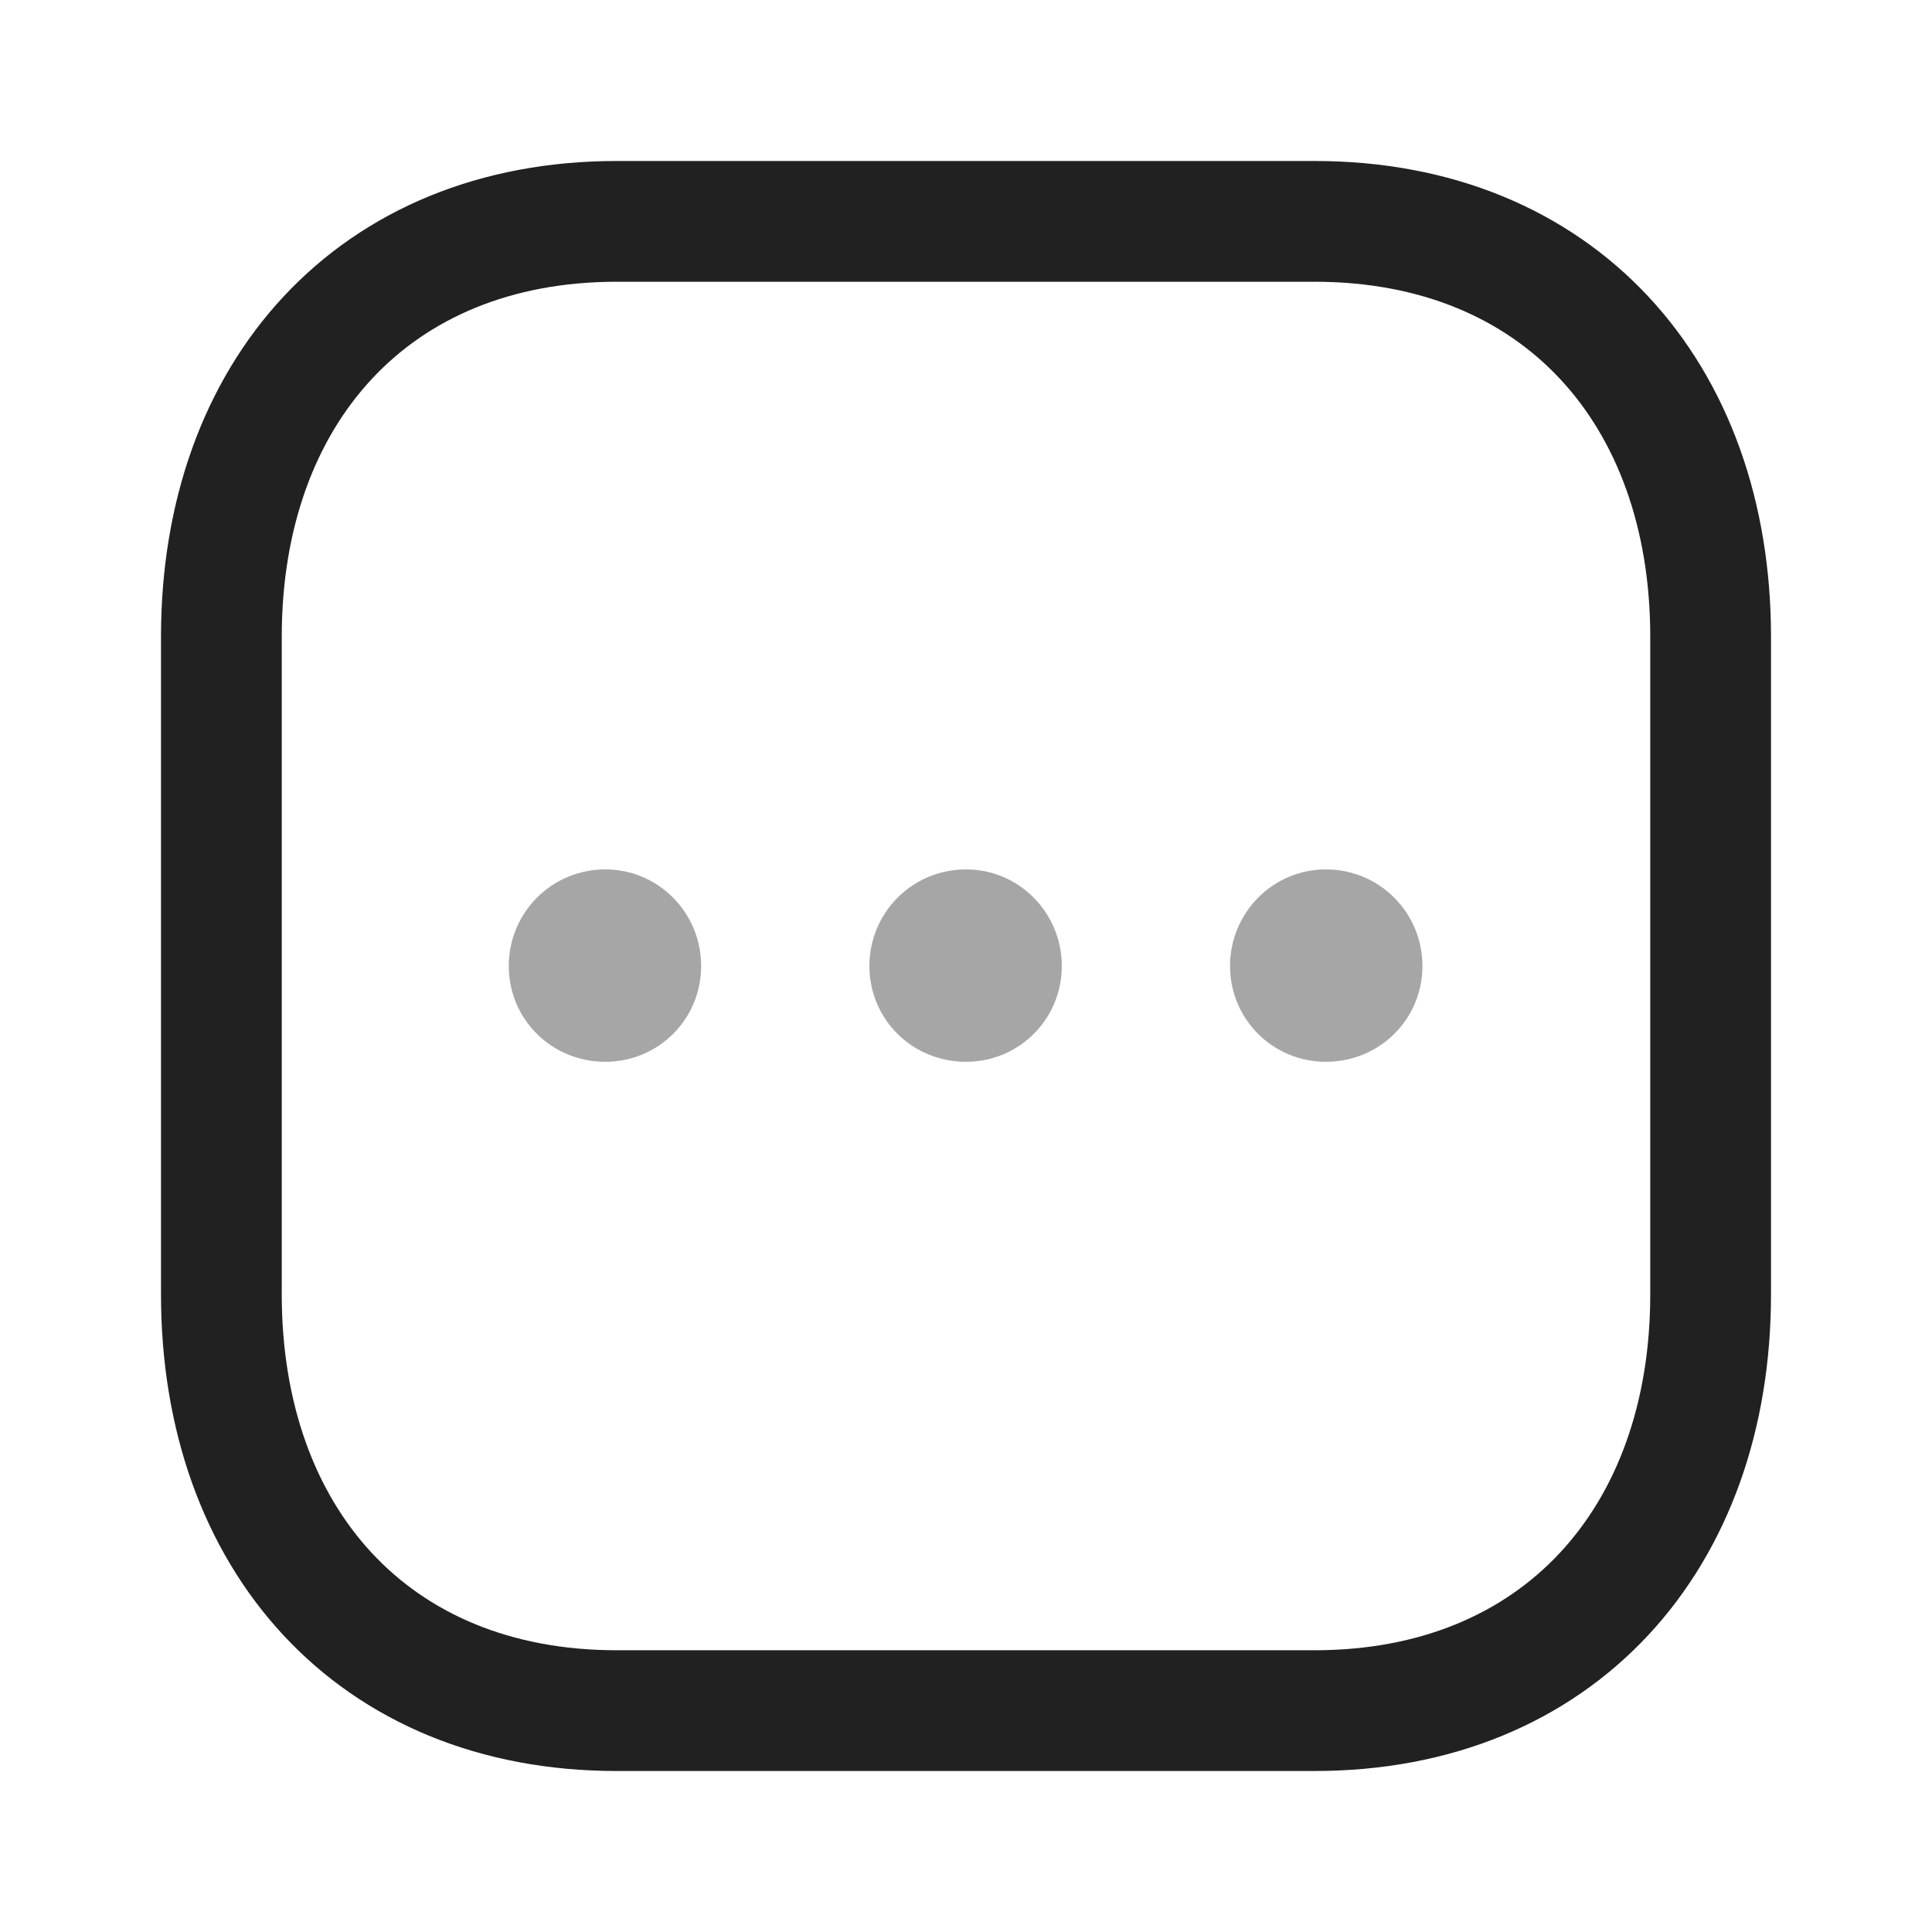 <svg width="24" height="24" viewBox="0 0 24 24" fill="none" xmlns="http://www.w3.org/2000/svg" xmlns:xlink="http://www.w3.org/1999/xlink">
	<desc>
			Created with Pixso.
	</desc>
	<defs>
		<clipPath id="clip430_7239">
			<rect id="Iconly/Two-tone/More Square" width="24" height="24" fill="white" fill-opacity="0"/>
		</clipPath>
	</defs>
	<rect id="Iconly/Two-tone/More Square" width="24" height="24" fill="#FFFFFF" fill-opacity="0"/>
	<g clip-path="url(#clip430_7239)">
		<path id="Stroke 1" d="M7.66 2.75C4.64 2.75 2.75 4.88 2.75 7.91L2.75 16.08C2.75 19.11 4.63 21.25 7.66 21.25L16.33 21.25C19.36 21.25 21.25 19.11 21.25 16.08L21.25 7.91C21.25 4.88 19.36 2.75 16.33 2.75L7.66 2.75Z" stroke="#212121" stroke-opacity="1" stroke-width="1.5" stroke-linejoin="round"/>
		<g opacity="0.4" style="mix-blend-mode:normal">
			<path id="Fill 3" d="M7.52 13.19C6.85 13.19 6.32 12.66 6.32 12C6.32 11.34 6.85 10.8 7.52 10.8C8.18 10.8 8.71 11.34 8.71 12C8.71 12.66 8.18 13.19 7.52 13.19Z" fill="#212121" fill-opacity="1" fill-rule="nonzero"/>
		</g>
		<g opacity="0.4" style="mix-blend-mode:normal">
			<path id="Fill 5" d="M12 13.19C11.33 13.19 10.8 12.66 10.8 12C10.8 11.34 11.33 10.8 12 10.8C12.66 10.8 13.19 11.34 13.19 12C13.19 12.66 12.66 13.19 12 13.19Z" fill="#212121" fill-opacity="1" fill-rule="nonzero"/>
		</g>
		<g opacity="0.4" style="mix-blend-mode:normal">
			<path id="Fill 7" d="M16.47 13.19C15.81 13.19 15.28 12.66 15.28 12C15.28 11.34 15.81 10.8 16.47 10.8C17.14 10.8 17.67 11.34 17.67 12C17.67 12.66 17.14 13.19 16.47 13.19Z" fill="#212121" fill-opacity="1" fill-rule="nonzero"/>
		</g>
	</g>
</svg>

